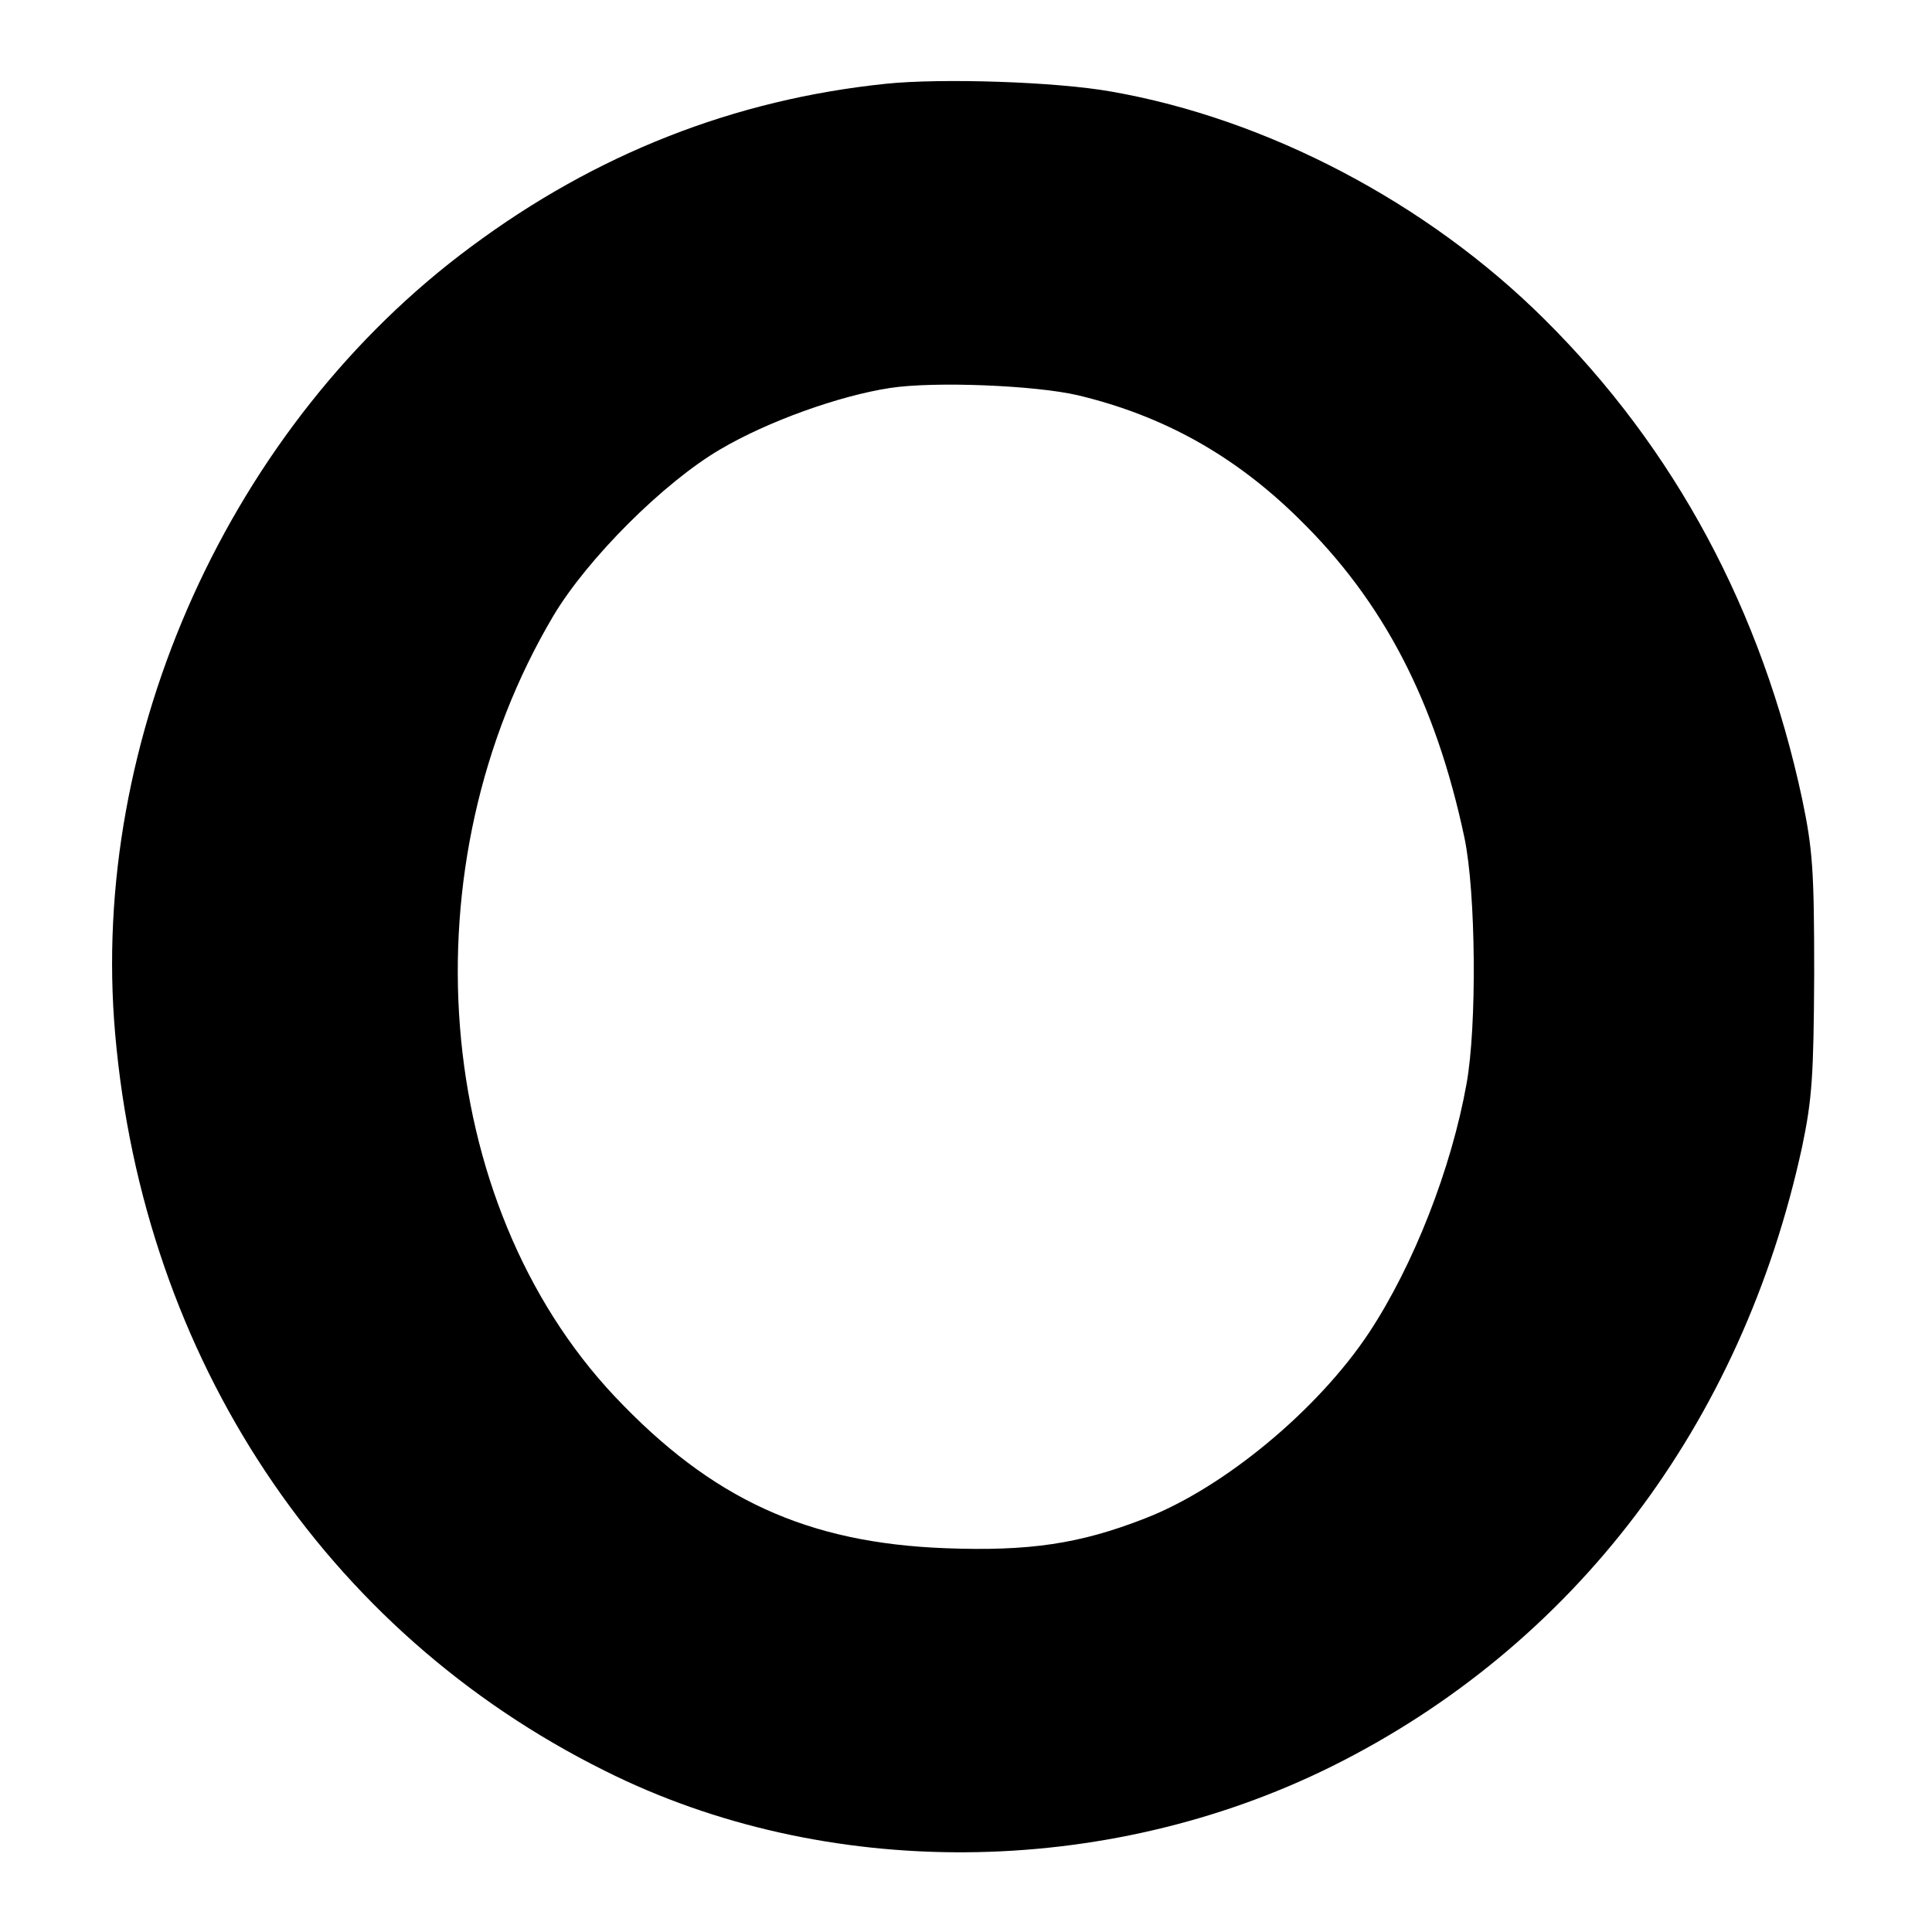 <?xml version="1.0" standalone="no"?>
<!DOCTYPE svg PUBLIC "-//W3C//DTD SVG 20010904//EN"
 "http://www.w3.org/TR/2001/REC-SVG-20010904/DTD/svg10.dtd">
<svg version="1.0" xmlns="http://www.w3.org/2000/svg"
 width="369pt" height="369pt" viewBox="0 0 369 369"
 preserveAspectRatio="xMidYMid meet">
<g transform="translate(0,369) scale(0.1,-0.1)"
fill="#000000" stroke="none">
<path d="M1692 3530 c-290 -30 -554 -134 -792 -311 -460 -340 -730 -938 -680
-1504 54 -619 400 -1141 935 -1407 421 -211 954 -207 1388 8 463 230 784 653
899 1184 19 91 22 135 23 330 0 199 -3 238 -23 334 -77 360 -243 669 -492 916
-224 223 -530 383 -827 435 -106 19 -325 26 -431 15z m367 -595 c163 -39 299
-115 421 -235 163 -159 262 -351 317 -610 22 -105 24 -360 4 -470 -29 -162
-101 -346 -186 -475 -98 -148 -278 -297 -428 -355 -125 -49 -222 -63 -381 -57
-265 10 -447 94 -632 290 -349 371 -400 1014 -117 1491 65 109 211 255 319
318 90 53 226 102 324 117 85 13 278 5 359 -14z"/>
</g>
</svg>
